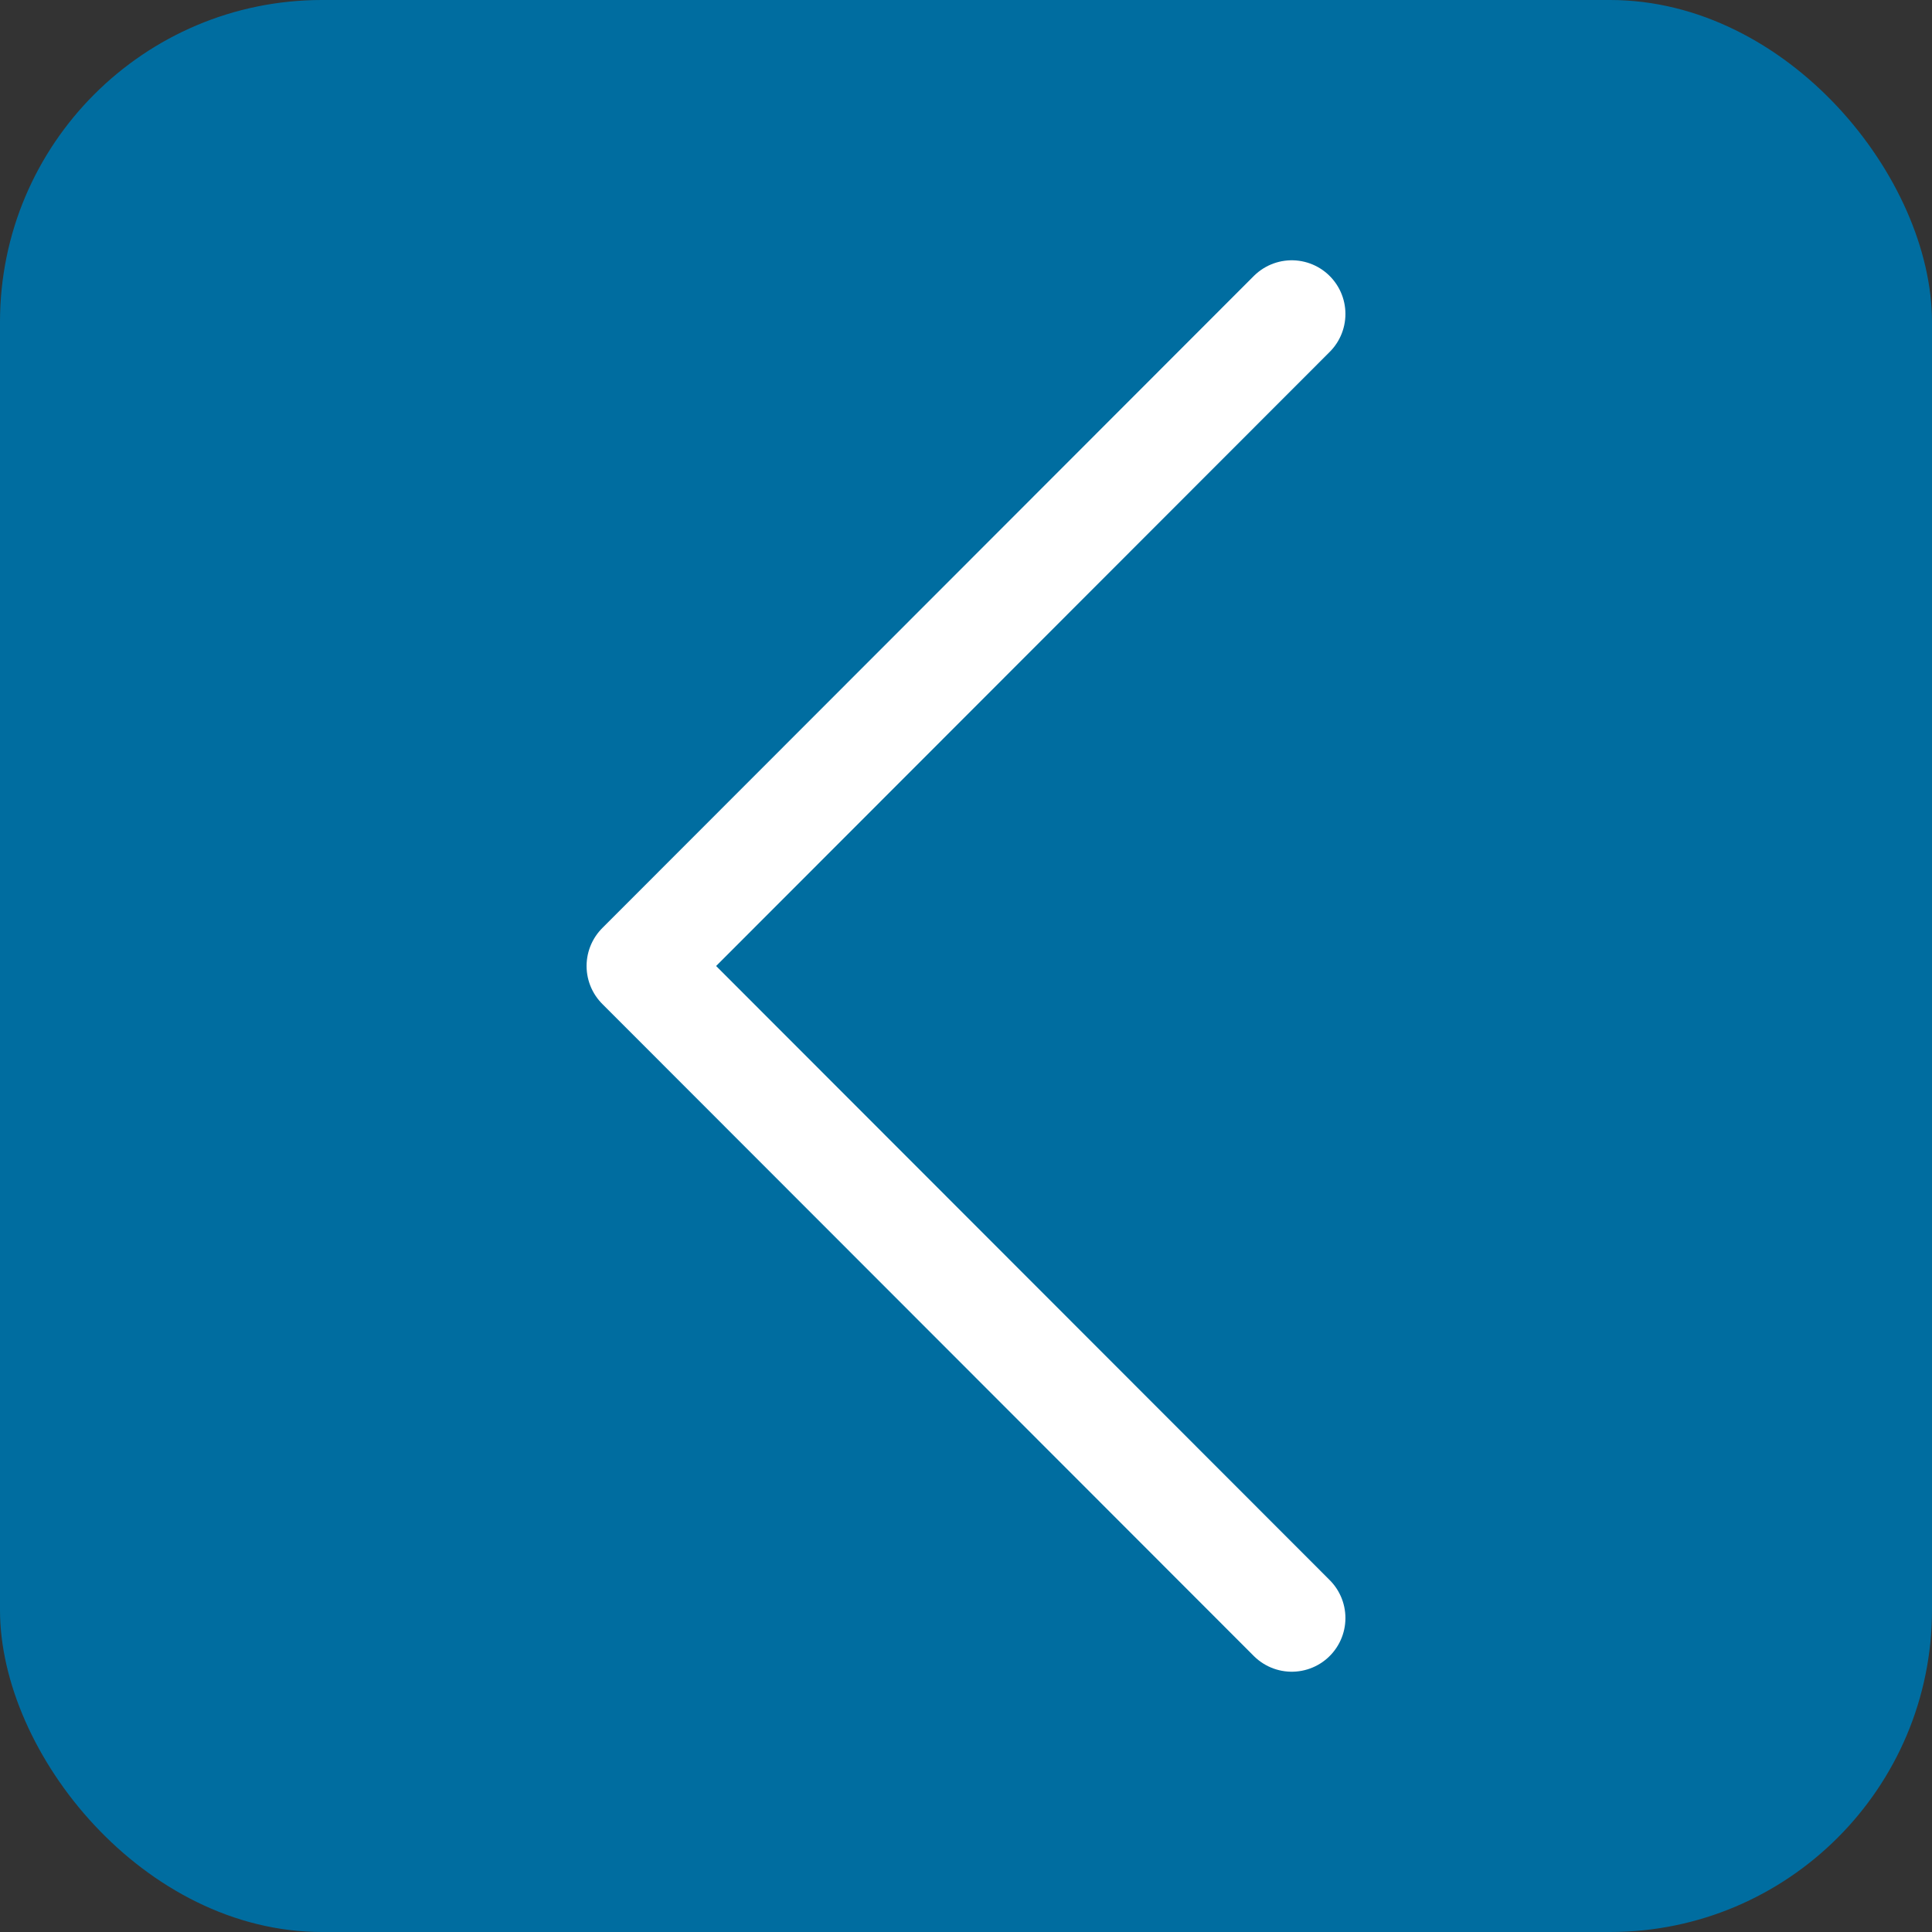 <svg id="图层_1" data-name="图层 1" xmlns="http://www.w3.org/2000/svg" viewBox="0 0 36 36"><rect x="0" y="0" width="36" height="36" fill="#333333" stroke="none"/><defs><style>.cls-1{fill:#006da0;}.cls-2{fill:none;stroke:#fff;stroke-linecap:round;stroke-linejoin:round;stroke-width:2px;}</style></defs><title>back2_hua</title><rect class="cls-1" width="36" height="36" rx="6" ry="6" transform="translate(36 36) rotate(-180)"/><polyline class="cls-2" points="24.07 30.15 11.93 18 24.07 5.85"/></svg>